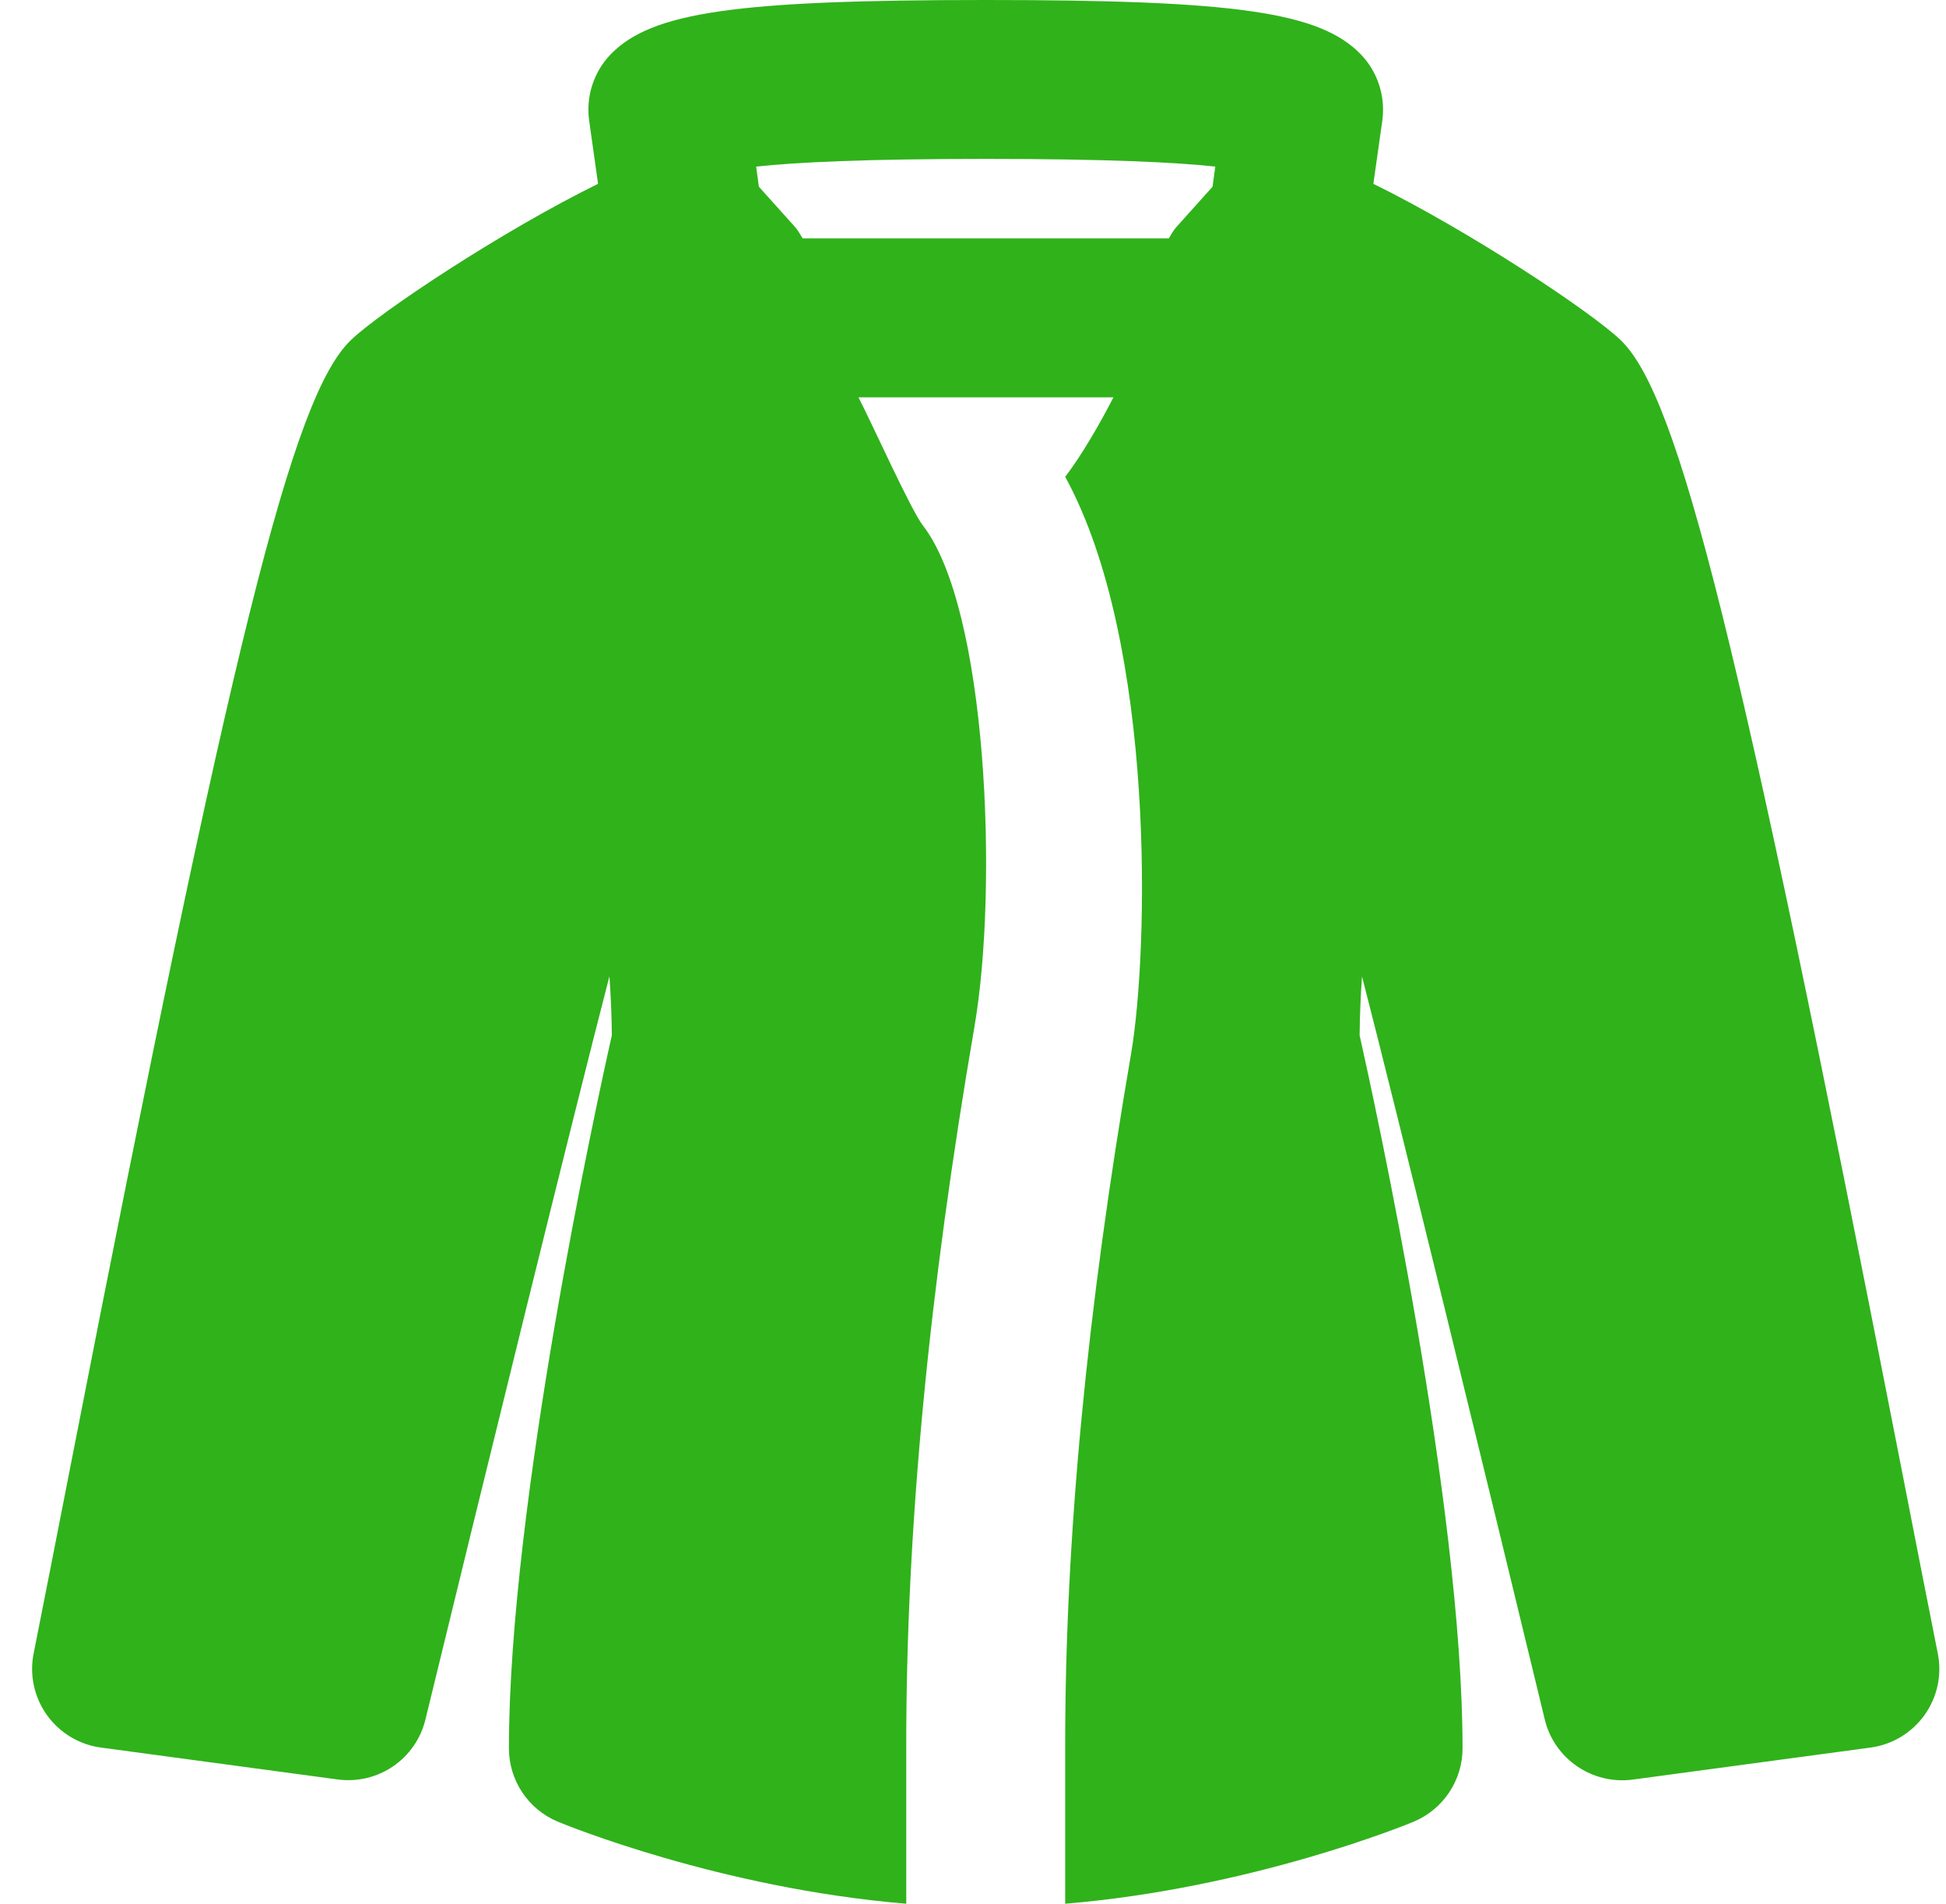 <?xml version="1.0" encoding="UTF-8"?>
<svg xmlns="http://www.w3.org/2000/svg" width="46" height="45" viewBox="0 0 46 45" fill="none">
  <path fill-rule="evenodd" clip-rule="evenodd" d="M23.301 3.756C26.137 3.756 27.783 3.835 28.727 3.938L28.662 4.414L27.802 5.373C27.732 5.453 27.683 5.546 27.629 5.635H18.973C18.918 5.546 18.869 5.453 18.8 5.373L17.939 4.414L17.874 3.938C18.819 3.835 20.464 3.756 23.301 3.756ZM44.913 34.539C41.105 15.065 39.687 9.368 38.312 8.042C37.636 7.388 34.754 5.47 32.464 4.345L32.675 2.853C32.755 2.277 32.566 1.694 32.16 1.277C31.19 0.286 29.205 0 23.301 0C17.397 0 15.411 0.286 14.442 1.277C14.036 1.694 13.846 2.277 13.927 2.853L14.137 4.345C11.849 5.47 8.966 7.388 8.292 8.042C6.915 9.368 5.496 15.065 1.689 34.539C1.352 36.262 1.048 37.813 0.796 39.08C0.693 39.587 0.806 40.114 1.108 40.539C1.411 40.962 1.873 41.24 2.388 41.309L7.984 42.063C8.942 42.188 9.83 41.578 10.057 40.644C11.472 34.83 13.538 26.428 14.406 23.077C14.438 23.539 14.459 24.005 14.463 24.472C14.105 26.062 12.03 35.566 12.03 41.326C12.03 42.085 12.486 42.77 13.187 43.061C13.364 43.135 17.025 44.634 21.422 45V41.256C21.422 36.143 21.948 30.587 23.034 24.271C23.603 20.961 23.337 14.383 21.815 12.42C21.531 12.054 20.624 10.033 20.293 9.392H26.319C26.034 9.956 25.557 10.784 25.179 11.27C27.337 15.217 27.146 22.521 26.737 24.906C25.688 31.012 25.179 36.359 25.179 41.257V45C29.577 44.634 33.238 43.135 33.414 43.062C34.115 42.77 34.572 42.085 34.572 41.326C34.572 35.567 32.496 26.061 32.139 24.472C32.143 24.007 32.163 23.543 32.196 23.082C33.061 26.437 35.111 34.834 36.516 40.646C36.741 41.58 37.641 42.19 38.592 42.066L44.214 41.309C44.728 41.24 45.191 40.962 45.493 40.539C45.796 40.114 45.908 39.587 45.805 39.08C45.553 37.813 45.249 36.262 44.913 34.539" fill="#30B21B"></path>
</svg>
